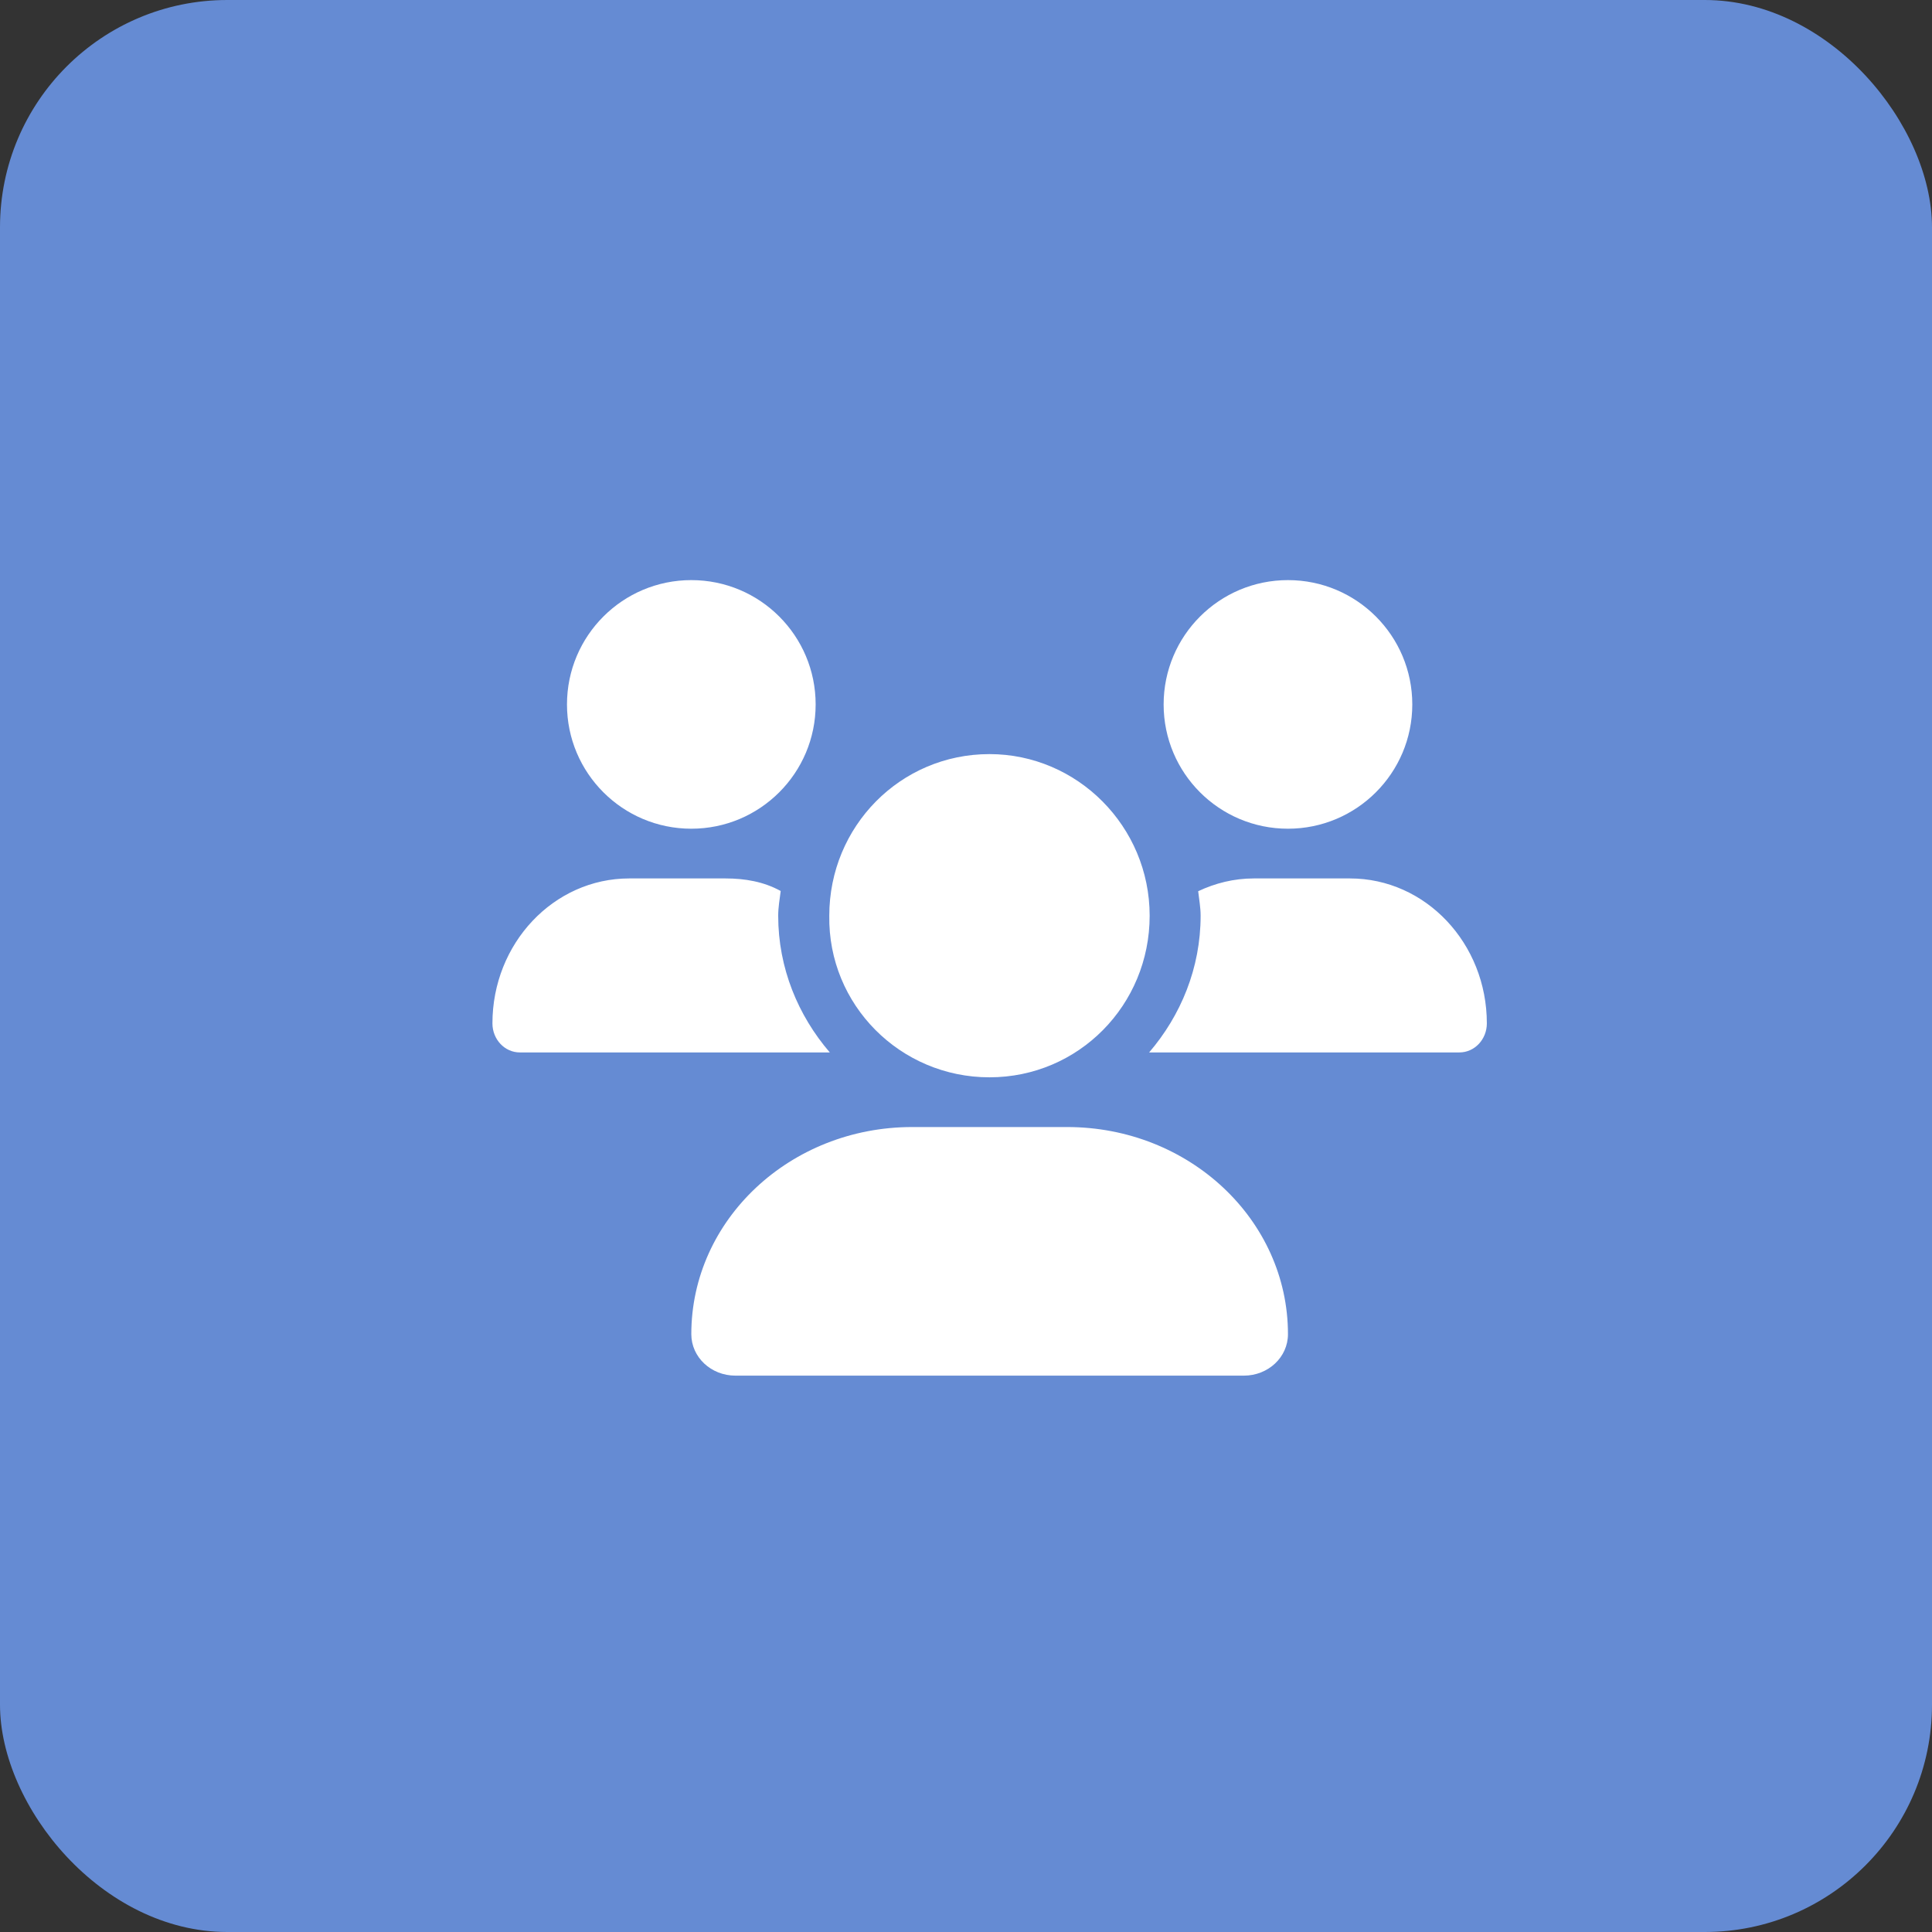 <?xml version="1.0" encoding="UTF-8"?>
<svg width="34px" height="34px" viewBox="0 0 34 34" version="1.1" xmlns="http://www.w3.org/2000/svg" xmlns:xlink="http://www.w3.org/1999/xlink">
    <rect x="0" y="0" width="34" height="34" fill="#333333" stroke="none"/>
    <title>Icons/34px/Graph/User Groups</title>
    <g id="Icons/34px/Graph/User-Groups" stroke="none" stroke-width="1" fill="none" fill-rule="evenodd">
        <rect id="Rectangle" fill="#658BD3" x="0" y="0" width="34" height="34" rx="4"></rect>
        <g id="" transform="translate(8.666, 10.209)" fill="#FFFFFF" fill-rule="nonzero">
            <path d="M8.747,8.75 C10.317,8.75 11.566,7.477 11.566,5.906 C11.566,4.336 10.294,3.062 8.747,3.062 C7.177,3.062 5.928,4.336 5.928,5.906 C5.904,7.476 7.178,8.75 8.747,8.75 Z M10.114,9.625 L7.386,9.625 C5.239,9.625 3.5,11.257 3.5,13.27 C3.5,13.675 3.847,14 4.277,14 L13.223,14 C13.653,14 14,13.675 14,13.27 C14,11.257 12.261,9.625 10.114,9.625 Z M14,4.375 C15.208,4.375 16.188,3.396 16.188,2.188 C16.188,0.979 15.209,0 14,0 C12.792,0 11.812,0.979 11.812,2.188 C11.812,3.396 12.791,4.375 14,4.375 Z M5.029,5.906 C5.029,5.757 5.055,5.616 5.073,5.471 C4.774,5.307 4.446,5.25 4.099,5.25 L2.408,5.25 C1.078,5.25 0,6.393 0,7.801 C0,8.083 0.216,8.312 0.482,8.312 L5.937,8.312 C5.379,7.662 5.029,6.828 5.029,5.906 Z M3.5,4.375 C4.708,4.375 5.688,3.396 5.688,2.188 C5.688,0.979 4.709,0 3.5,0 C2.292,0 1.312,0.979 1.312,2.188 C1.312,3.396 2.292,4.375 3.5,4.375 Z M15.091,5.25 L13.4,5.25 C13.05,5.25 12.72,5.333 12.42,5.475 C12.436,5.619 12.463,5.759 12.463,5.906 C12.463,6.828 12.114,7.662 11.557,8.312 L17.017,8.312 C17.284,8.312 17.5,8.083 17.5,7.801 C17.5,6.393 16.423,5.25 15.091,5.25 Z" id="Shape"></path>
        </g>
    </g>
</svg>